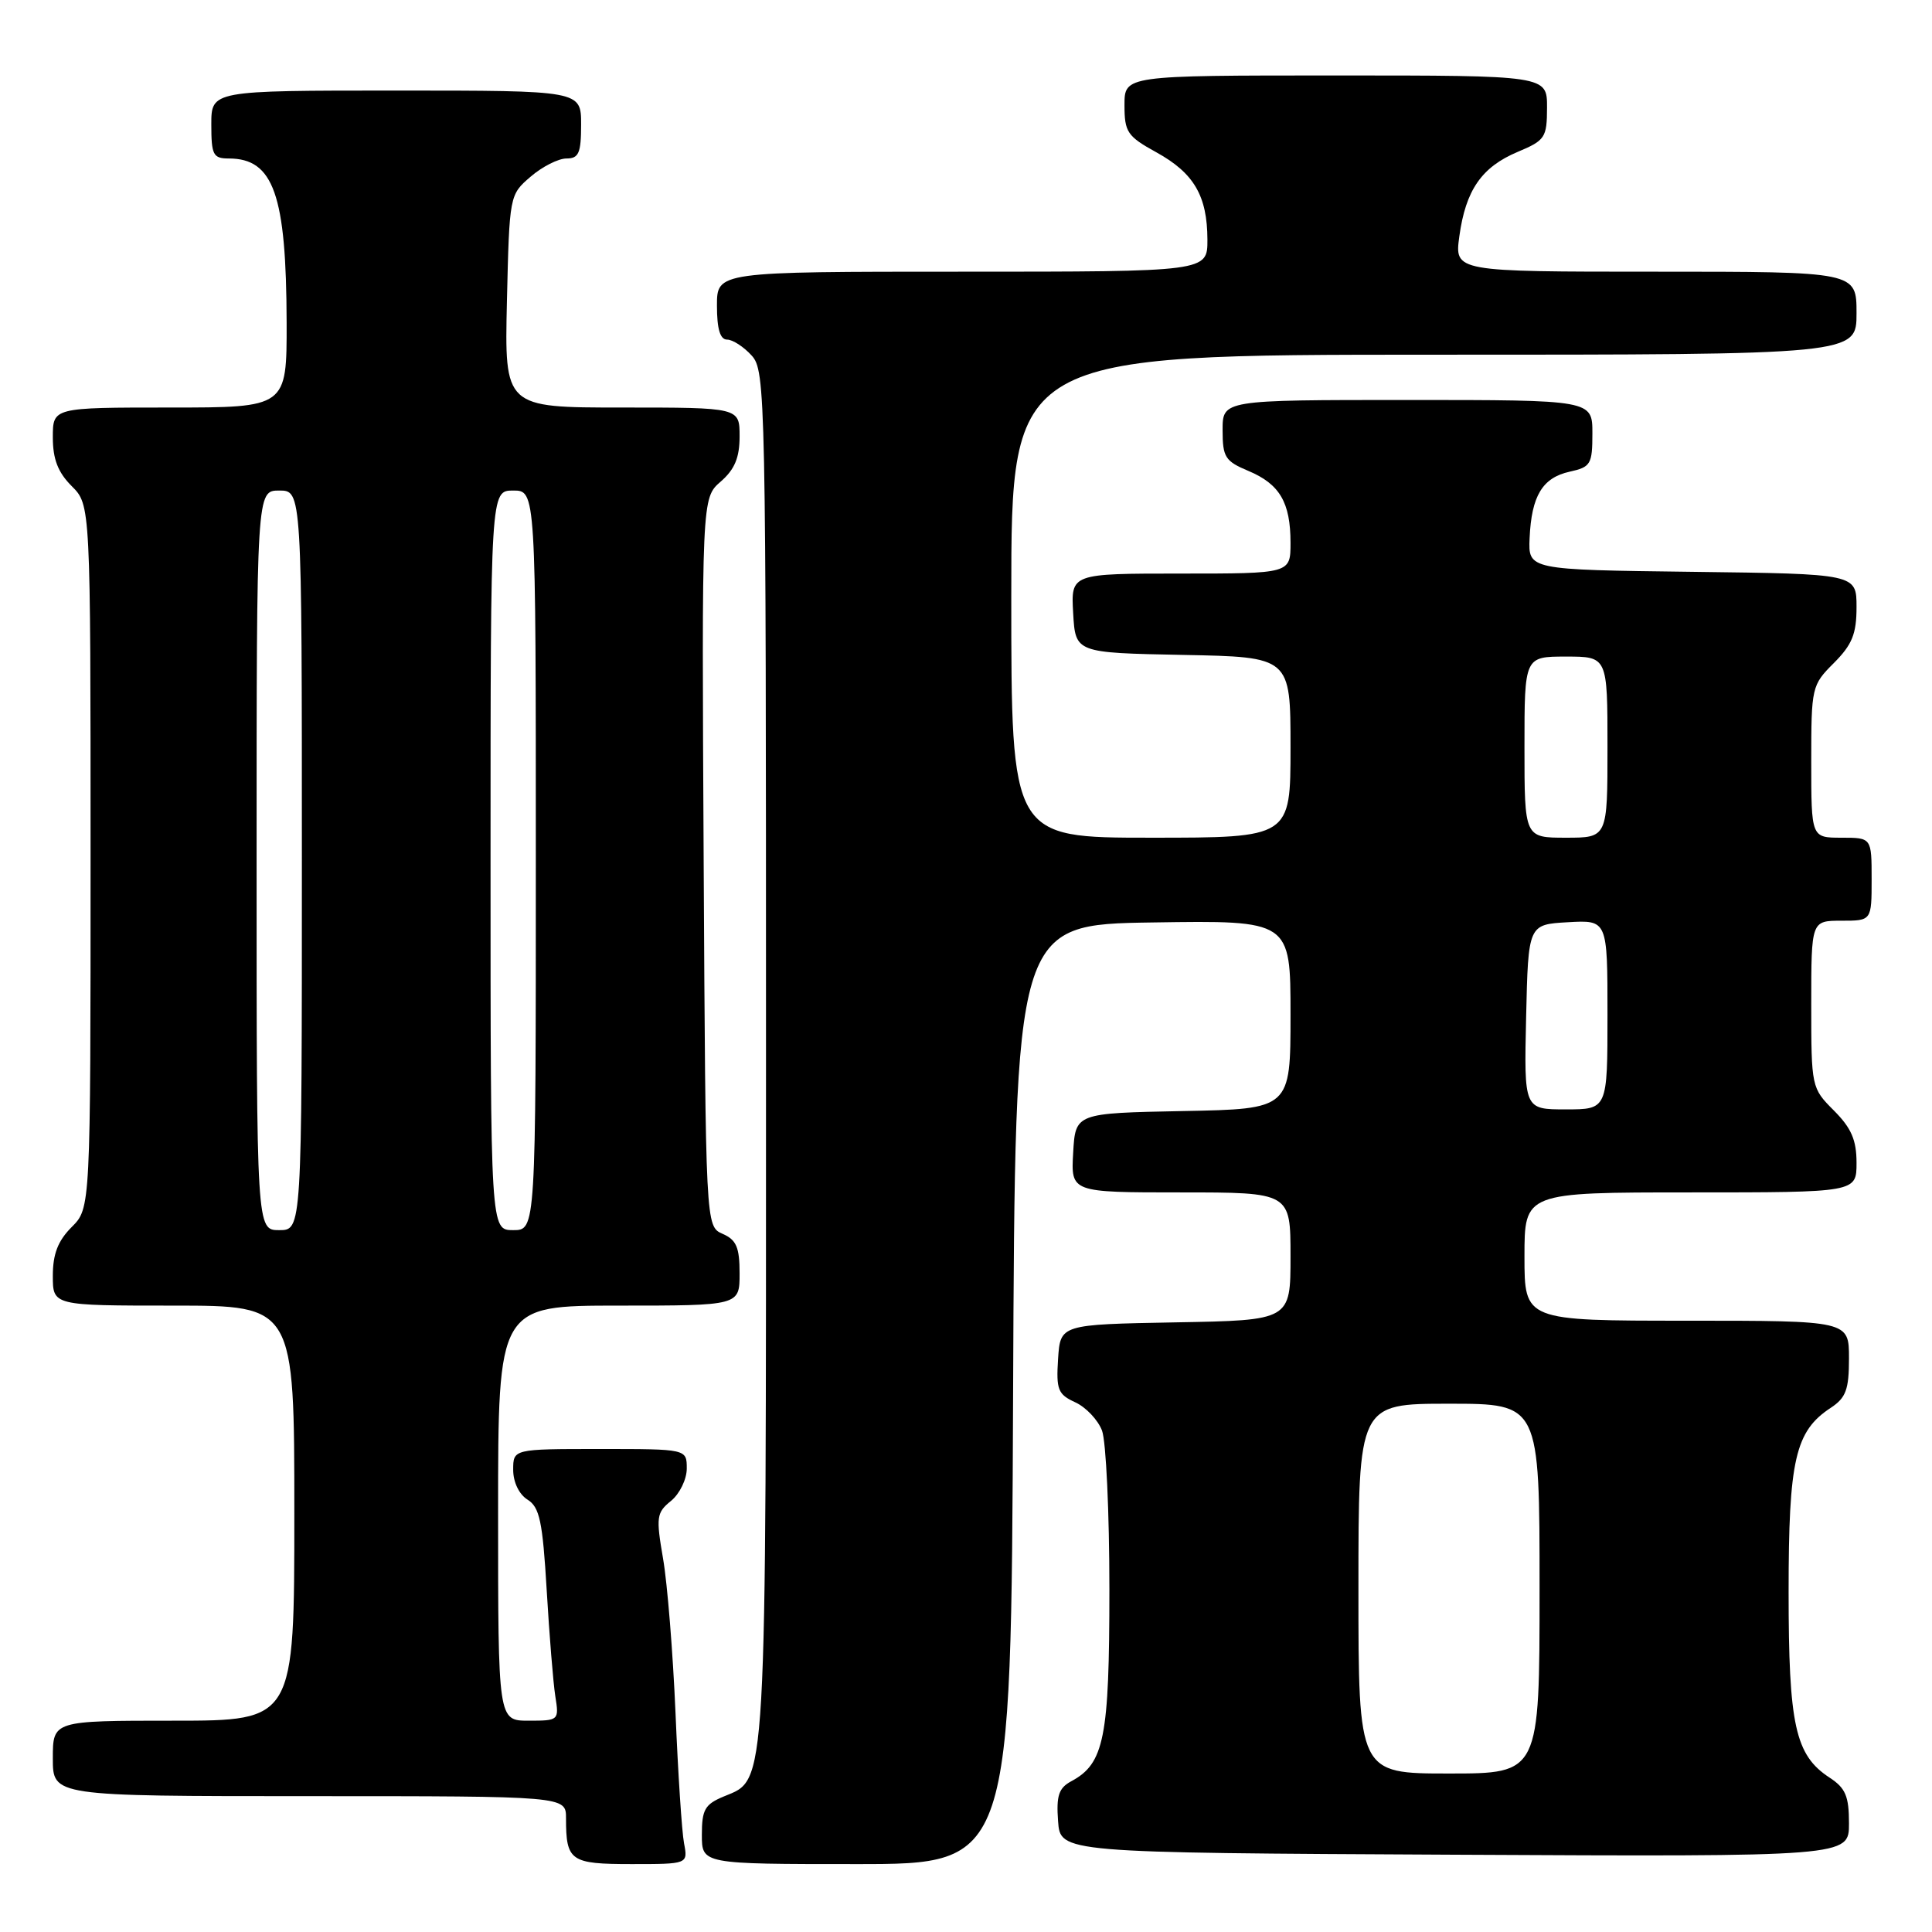 <?xml version="1.0" encoding="UTF-8" standalone="no"?>
<!DOCTYPE svg PUBLIC "-//W3C//DTD SVG 1.1//EN" "http://www.w3.org/Graphics/SVG/1.1/DTD/svg11.dtd" >
<svg xmlns="http://www.w3.org/2000/svg" xmlns:xlink="http://www.w3.org/1999/xlink" version="1.1" viewBox="0 0 256 256">
 <g >
 <path fill="currentColor"
d=" M 90.64 244.25 C 90.35 242.74 89.84 234.97 89.51 227.00 C 89.17 219.03 88.43 209.81 87.86 206.53 C 86.91 201.01 86.99 200.43 88.92 198.87 C 90.06 197.94 91.00 196.01 91.00 194.59 C 91.00 192.00 91.00 192.00 79.50 192.00 C 68.00 192.00 68.00 192.00 68.00 194.76 C 68.00 196.39 68.78 198.01 69.90 198.71 C 71.50 199.71 71.90 201.58 72.44 210.70 C 72.79 216.64 73.30 222.96 73.58 224.75 C 74.09 227.96 74.05 228.00 70.05 228.00 C 66.00 228.00 66.00 228.00 66.00 200.50 C 66.00 173.00 66.00 173.00 82.00 173.00 C 98.00 173.00 98.00 173.00 98.00 168.74 C 98.00 165.28 97.58 164.29 95.75 163.49 C 93.50 162.50 93.50 162.50 93.24 114.25 C 92.98 66.00 92.98 66.00 95.49 63.82 C 97.35 62.20 98.00 60.65 98.00 57.82 C 98.00 54.00 98.00 54.00 82.42 54.00 C 66.85 54.00 66.85 54.00 67.17 39.91 C 67.50 25.88 67.51 25.81 70.31 23.41 C 71.85 22.08 73.99 21.00 75.06 21.00 C 76.69 21.00 77.00 20.29 77.00 16.50 C 77.00 12.00 77.00 12.00 52.50 12.00 C 28.00 12.00 28.00 12.00 28.00 16.50 C 28.00 20.53 28.24 21.00 30.31 21.00 C 36.25 21.00 37.94 25.79 37.98 42.75 C 38.00 54.00 38.00 54.00 22.50 54.00 C 7.00 54.00 7.00 54.00 7.00 57.95 C 7.00 60.84 7.68 62.59 9.50 64.41 C 12.00 66.91 12.00 66.91 12.00 113.50 C 12.00 160.09 12.00 160.09 9.50 162.59 C 7.68 164.41 7.00 166.16 7.00 169.05 C 7.00 173.00 7.00 173.00 23.00 173.00 C 39.00 173.00 39.00 173.00 39.00 200.50 C 39.00 228.00 39.00 228.00 23.00 228.00 C 7.00 228.00 7.00 228.00 7.00 233.00 C 7.00 238.00 7.00 238.00 41.00 238.00 C 75.00 238.00 75.00 238.00 75.00 240.92 C 75.00 246.60 75.57 247.00 83.69 247.00 C 91.16 247.00 91.16 247.00 90.64 244.25 Z  M 134.24 184.75 C 134.50 122.50 134.50 122.50 152.75 122.23 C 171.00 121.95 171.00 121.95 171.00 134.45 C 171.00 146.95 171.00 146.95 156.75 147.22 C 142.50 147.50 142.50 147.50 142.20 152.75 C 141.90 158.00 141.90 158.00 156.45 158.00 C 171.00 158.00 171.00 158.00 171.00 166.47 C 171.00 174.95 171.00 174.95 155.75 175.22 C 140.50 175.50 140.50 175.50 140.20 180.07 C 139.94 184.14 140.18 184.76 142.47 185.81 C 143.88 186.45 145.48 188.14 146.02 189.55 C 146.56 190.97 147.00 200.45 147.00 210.61 C 147.00 230.28 146.32 233.69 141.94 236.03 C 140.29 236.92 139.95 237.94 140.20 241.31 C 140.50 245.50 140.50 245.50 192.75 245.76 C 245.00 246.02 245.00 246.02 245.00 241.62 C 245.00 238.00 244.55 236.93 242.42 235.54 C 237.87 232.56 237.00 228.60 237.00 210.93 C 237.00 193.42 237.87 189.63 242.59 186.54 C 244.60 185.21 245.00 184.13 245.00 179.98 C 245.00 175.00 245.00 175.00 223.50 175.00 C 202.00 175.00 202.00 175.00 202.00 166.50 C 202.00 158.00 202.00 158.00 224.00 158.00 C 246.00 158.00 246.00 158.00 246.00 154.08 C 246.00 151.05 245.31 149.47 243.00 147.15 C 240.03 144.18 240.00 144.05 240.00 133.08 C 240.00 122.00 240.00 122.00 244.00 122.00 C 248.00 122.00 248.00 122.00 248.00 116.50 C 248.00 111.00 248.00 111.00 244.00 111.00 C 240.00 111.00 240.00 111.00 240.00 100.92 C 240.00 91.06 240.06 90.78 243.00 87.85 C 245.42 85.42 246.00 84.00 246.00 80.44 C 246.00 76.04 246.00 76.04 224.25 75.77 C 202.50 75.50 202.50 75.50 202.68 71.31 C 202.93 65.70 204.38 63.30 207.99 62.50 C 210.78 61.89 211.00 61.52 211.00 57.42 C 211.00 53.00 211.00 53.00 186.50 53.00 C 162.00 53.00 162.00 53.00 162.00 56.99 C 162.00 60.58 162.34 61.11 165.42 62.40 C 169.57 64.14 171.00 66.58 171.00 71.93 C 171.00 76.00 171.00 76.00 156.45 76.00 C 141.90 76.00 141.90 76.00 142.20 81.25 C 142.50 86.50 142.50 86.50 156.75 86.78 C 171.00 87.05 171.00 87.05 171.00 99.03 C 171.00 111.00 171.00 111.00 152.50 111.00 C 134.00 111.00 134.00 111.00 134.00 79.00 C 134.00 47.00 134.00 47.00 190.00 47.00 C 246.00 47.00 246.00 47.00 246.00 41.50 C 246.00 36.00 246.00 36.00 219.36 36.00 C 192.73 36.00 192.73 36.00 193.37 31.31 C 194.21 25.19 196.32 22.14 201.09 20.13 C 204.74 18.60 204.98 18.24 204.99 14.25 C 205.00 10.00 205.00 10.00 177.00 10.00 C 149.00 10.00 149.00 10.00 149.00 13.93 C 149.00 17.50 149.37 18.06 153.22 20.18 C 158.20 22.93 159.97 25.94 159.99 31.75 C 160.00 36.00 160.00 36.00 127.50 36.00 C 95.00 36.00 95.00 36.00 95.00 40.50 C 95.00 43.60 95.42 45.00 96.35 45.00 C 97.08 45.00 98.55 45.95 99.60 47.11 C 101.44 49.14 101.50 52.12 101.50 139.86 C 101.50 238.52 101.66 235.65 95.91 238.04 C 93.40 239.08 93.00 239.78 93.00 243.12 C 93.00 247.00 93.00 247.00 113.49 247.00 C 133.98 247.00 133.98 247.00 134.24 184.75 Z  M 34.00 114.00 C 34.00 65.00 34.00 65.00 37.00 65.00 C 40.00 65.00 40.00 65.00 40.00 114.00 C 40.00 163.00 40.00 163.00 37.00 163.00 C 34.00 163.00 34.00 163.00 34.00 114.00 Z  M 65.00 114.00 C 65.00 65.00 65.00 65.00 68.00 65.00 C 71.00 65.00 71.00 65.00 71.00 114.00 C 71.00 163.00 71.00 163.00 68.00 163.00 C 65.00 163.00 65.00 163.00 65.00 114.00 Z  M 180.00 210.50 C 180.00 186.00 180.00 186.00 192.00 186.00 C 204.00 186.00 204.00 186.00 204.00 210.50 C 204.00 235.00 204.00 235.00 192.00 235.00 C 180.00 235.00 180.00 235.00 180.00 210.50 Z  M 202.22 134.75 C 202.50 122.50 202.50 122.50 207.75 122.20 C 213.00 121.90 213.00 121.90 213.00 134.45 C 213.00 147.00 213.00 147.00 207.47 147.00 C 201.94 147.00 201.94 147.00 202.22 134.75 Z  M 202.00 99.00 C 202.00 87.00 202.00 87.00 207.50 87.00 C 213.00 87.00 213.00 87.00 213.00 99.00 C 213.00 111.00 213.00 111.00 207.50 111.00 C 202.00 111.00 202.00 111.00 202.00 99.00 Z "/>
</g>
</svg>